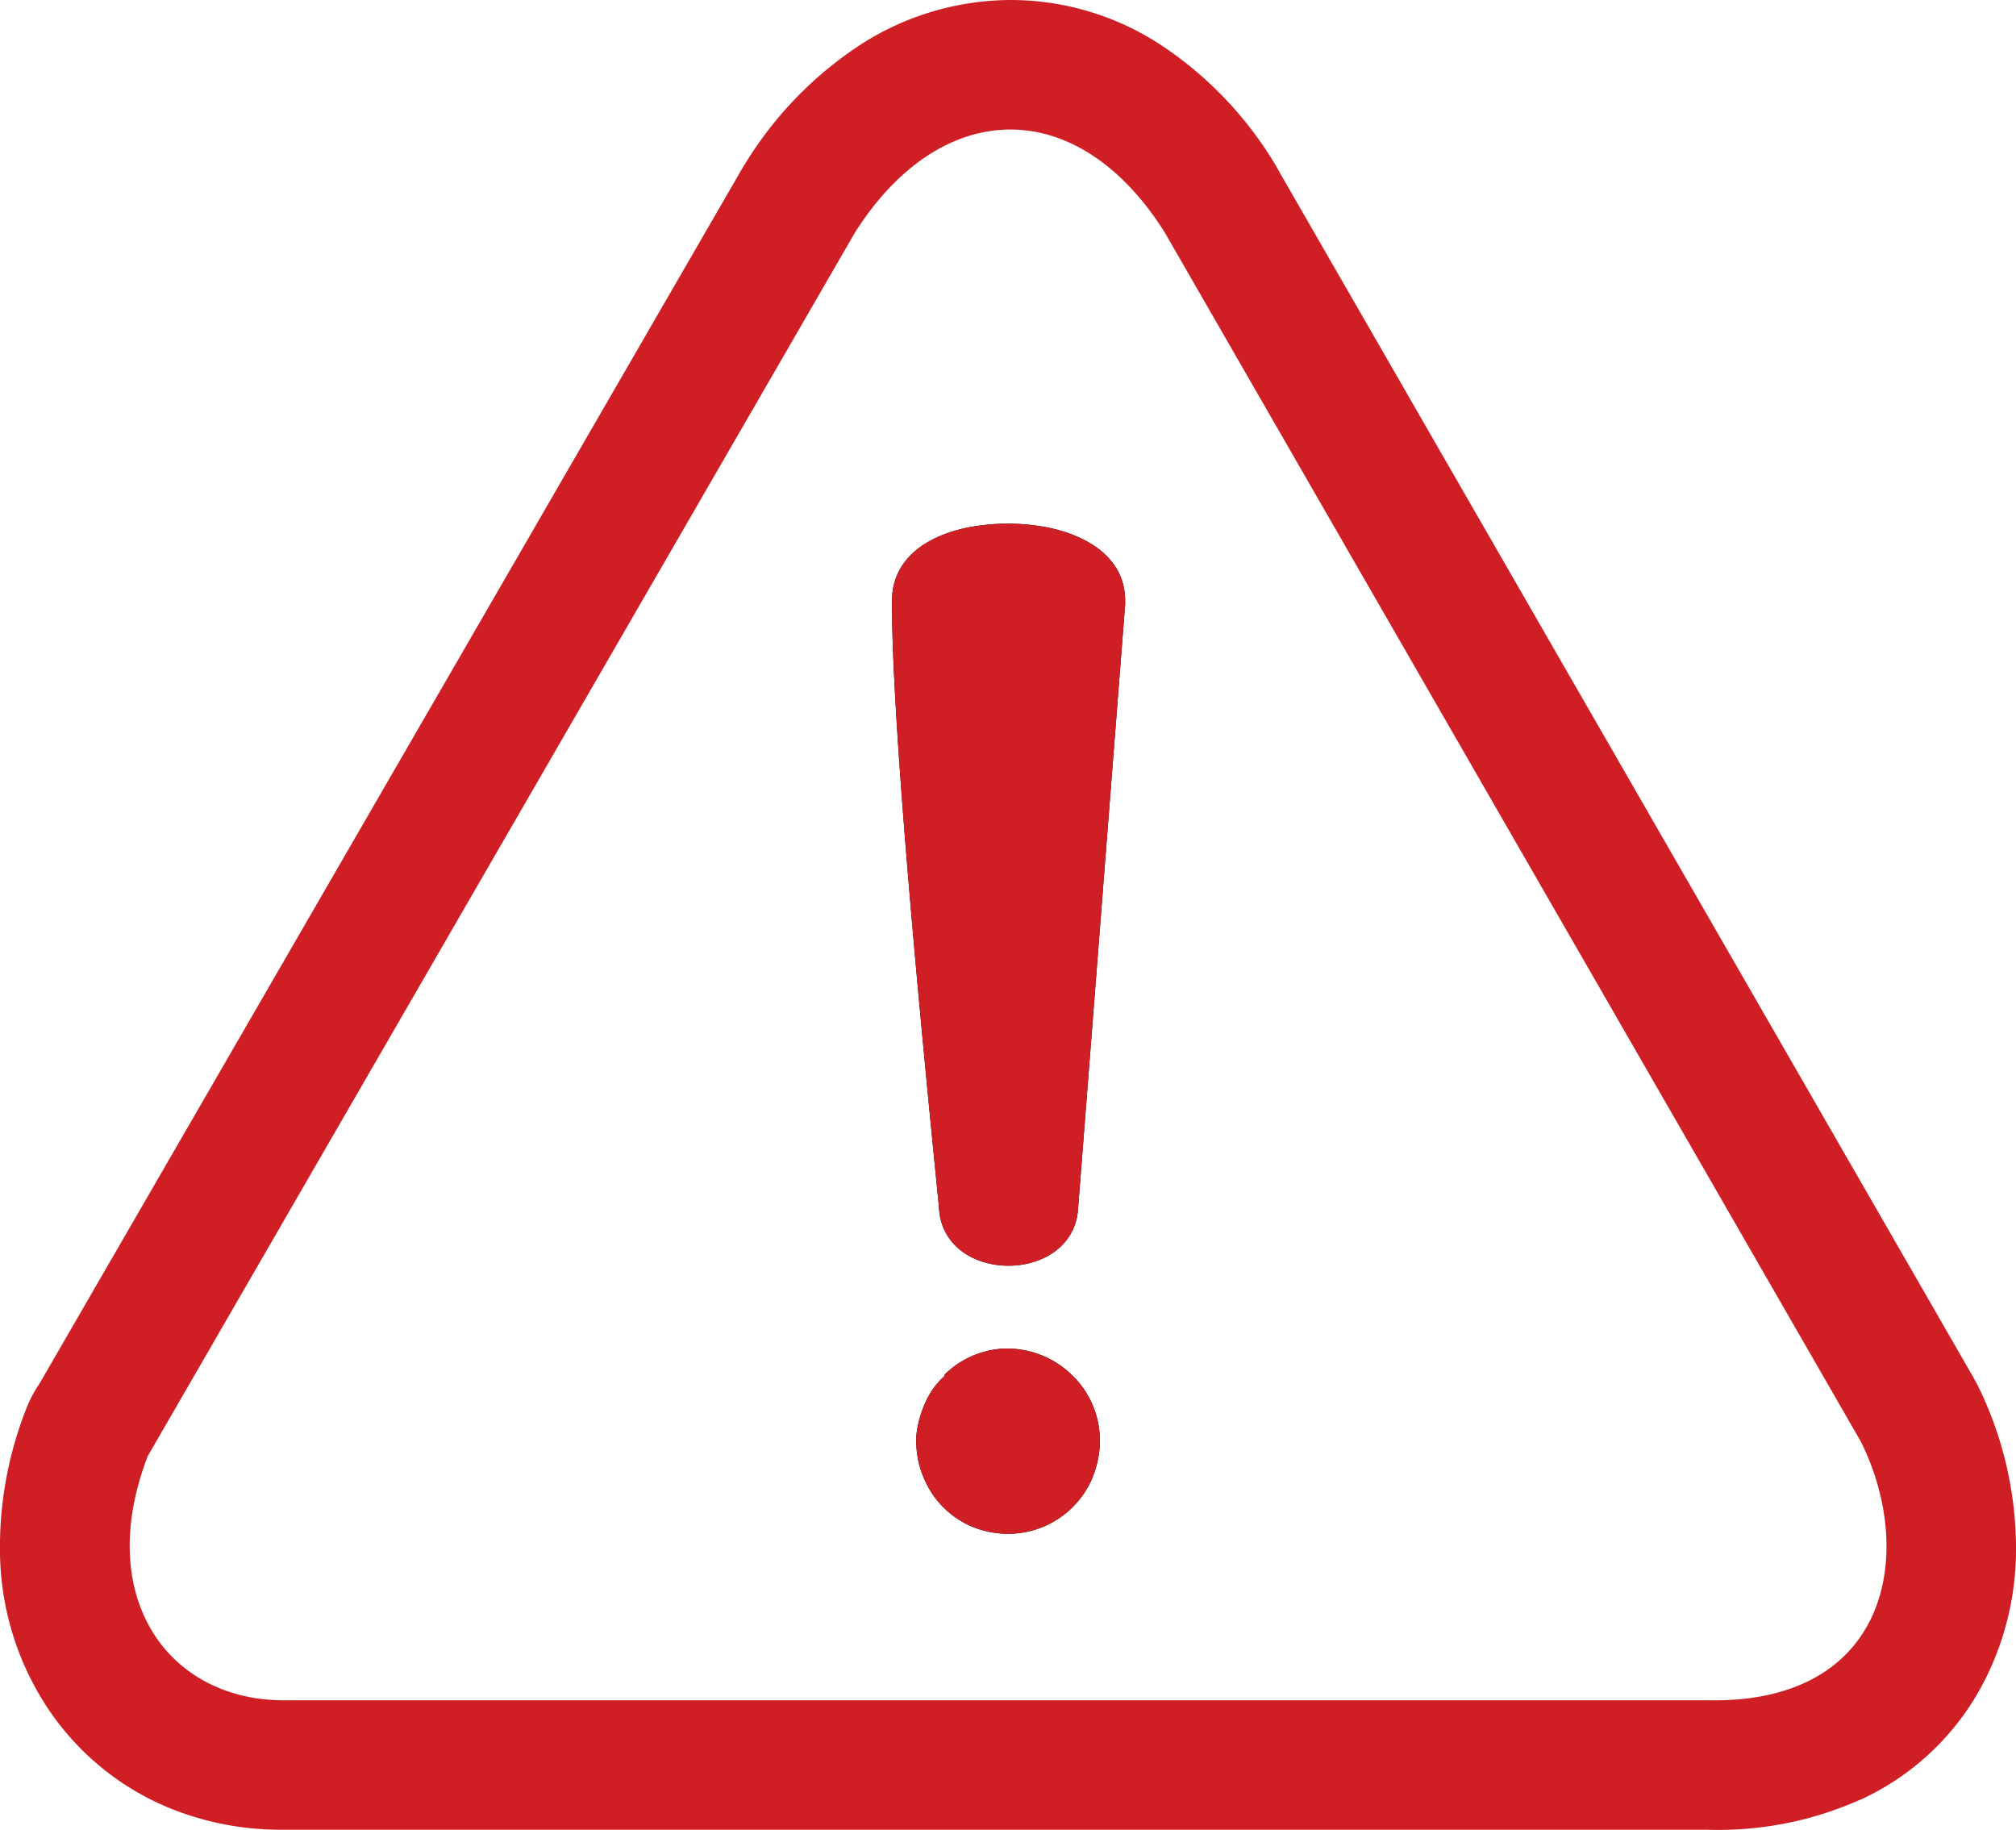 <?xml version="1.0" encoding="UTF-8" standalone="no"?>
<svg
   id="Layer_1"
   data-name="Layer 1"
   viewBox="0 0 122.88 111.54"
   version="1.1"
   sodipodi:docname="warning-icon.svg"
   inkscape:export-filename="../website/img/warning-icon.png"
   inkscape:export-xdpi="399.98834"
   inkscape:export-ydpi="399.98834"
   inkscape:version="1.2.1 (9c6d41e, 2022-07-14)"
   xmlns:inkscape="http://www.inkscape.org/namespaces/inkscape"
   xmlns:sodipodi="http://sodipodi.sourceforge.net/DTD/sodipodi-0.dtd"
   xmlns="http://www.w3.org/2000/svg"
   xmlns:svg="http://www.w3.org/2000/svg"
   xmlns:rdf="http://www.w3.org/1999/02/22-rdf-syntax-ns#"
   xmlns:cc="http://creativecommons.org/ns#"
   xmlns:dc="http://purl.org/dc/elements/1.1/">
  <sodipodi:namedview
     id="namedview2879"
     pagecolor="#ffffff"
     bordercolor="#666666"
     borderopacity="1.0"
     inkscape:showpageshadow="2"
     inkscape:pageopacity="0.0"
     inkscape:pagecheckerboard="0"
     inkscape:deskcolor="#d1d1d1"
     showgrid="false"
     inkscape:zoom="2.1158329"
     inkscape:cx="34.265466"
     inkscape:cy="58.36945"
     inkscape:window-width="1210"
     inkscape:window-height="791"
     inkscape:window-x="292"
     inkscape:window-y="123"
     inkscape:window-maximized="0"
     inkscape:current-layer="Layer_1" />
  <defs
     id="defs2868">
    <style
       id="style2866">.cls-1{fill:#cf1f25;}.cls-2{fill:#fec901;fill-rule:evenodd;}.cls-3{fill:#010101;}</style>
  </defs>
  <title
     id="title2870">warning</title>
  <path
     id="path2872"
     class="cls-1"
     d="M 61.57 0 A 17 17 0 0 0 52.5 2.689 A 23 23 0 0 0 45.449 9.93 L 45.279 10.199 L 2.35 84.42 L 2.34 84.42 A 7.66 7.66 0 0 0 1.57 85.93 A 23 23 0 0 0 0 94.67 A 17.53 17.53 0 0 0 3 104.24 A 16.42 16.42 0 0 0 10.76 110.359 A 18.07 18.07 0 0 0 16.961 111.51 L 17.609 111.51 L 104.09 111.51 A 21.19 21.19 0 0 0 113.199 109.76 C 113.389 109.68 113.589 109.6 113.779 109.5 A 15.94 15.94 0 0 0 120.711 102.9 A 17.63 17.63 0 0 0 122.881 94.551 A 22.48 22.48 0 0 0 120.51 84.359 L 120.27 83.92 L 78.039 10.58 C 77.926 10.373 77.806 10.163 77.68 9.949 A 22.79 22.79 0 0 0 70.68 2.689 A 16.7 16.7 0 0 0 61.57 0 z M 61.521 7.895 C 64.918 7.868 68.325 9.93 70.99 14.16 L 113.42 87.85 C 116.81 94.66 115.13 103.849 104.09 103.619 L 17.609 103.619 C 10.349 103.799 5.67 97.43 9 88.75 L 52.119 14.16 C 54.739 10.035 58.125 7.921 61.521 7.895 z "
     inkscape:label="outer-triangle" />
  <path
     class="cls-2"
     d="M 9,88.75 52.12,14.16 c 5.24,-8.25 13.54,-8.46 18.87,0 l 42.43,73.69 c 3.39,6.81 1.71,16 -9.33,15.77 H 17.61 C 10.35,103.8 5.67,97.43 9,88.75 Z"
     id="path2874"
     style="display:none"
     inkscape:label="yellow-interior" />
  <path
     class="cls-3"
     d="M 57.57,83.78 A 5.53,5.53 0 0 1 61,82.2 a 5.6,5.6 0 0 1 2.4,0.36 5.7,5.7 0 0 1 2,1.3 5.56,5.56 0 0 1 1.54,5 6.23,6.23 0 0 1 -0.42,1.35 A 5.57,5.57 0 0 1 61.3,93.47 5.72,5.72 0 0 1 59.03,92.94 5.51,5.51 0 0 1 56.28,90 5.18,5.18 0 0 1 55.92,88.73 5.83,5.83 0 0 1 55.86,87.42 v 0 a 6.53,6.53 0 0 1 0.57,-2 4.7,4.7 0 0 1 1.14,-1.56 z m 8.15,-10.24 c -0.19,4.79 -8.31,4.8 -8.49,0 -0.82,-8.21 -2.92,-29.34 -2.86,-37.05 0.07,-2.38 2,-3.79 4.56,-4.33 a 12.83,12.83 0 0 1 5,0 c 2.61,0.56 4.65,2 4.65,4.44 v 0.24 z"
     id="path2876"
     style="display:inline"
     inkscape:label="black-excl" />
  <path
     class="cls-3"
     d="M 57.57,83.78 A 5.53,5.53 0 0 1 61,82.2 a 5.6,5.6 0 0 1 2.4,0.36 5.7,5.7 0 0 1 2,1.3 5.56,5.56 0 0 1 1.54,5 6.23,6.23 0 0 1 -0.42,1.35 A 5.57,5.57 0 0 1 61.3,93.47 5.72,5.72 0 0 1 59.03,92.94 5.51,5.51 0 0 1 56.28,90 5.18,5.18 0 0 1 55.92,88.73 5.83,5.83 0 0 1 55.86,87.42 v 0 a 6.53,6.53 0 0 1 0.57,-2 4.7,4.7 0 0 1 1.14,-1.56 z m 8.15,-10.24 c -0.19,4.79 -8.31,4.8 -8.49,0 -0.82,-8.21 -2.92,-29.34 -2.86,-37.05 0.07,-2.38 2,-3.79 4.56,-4.33 a 12.83,12.83 0 0 1 5,0 c 2.61,0.56 4.65,2 4.65,4.44 v 0.24 z"
     id="path3019"
     style="display:inline;fill:#cf1f25;fill-opacity:1"
     inkscape:label="red-excl" />
</svg>
